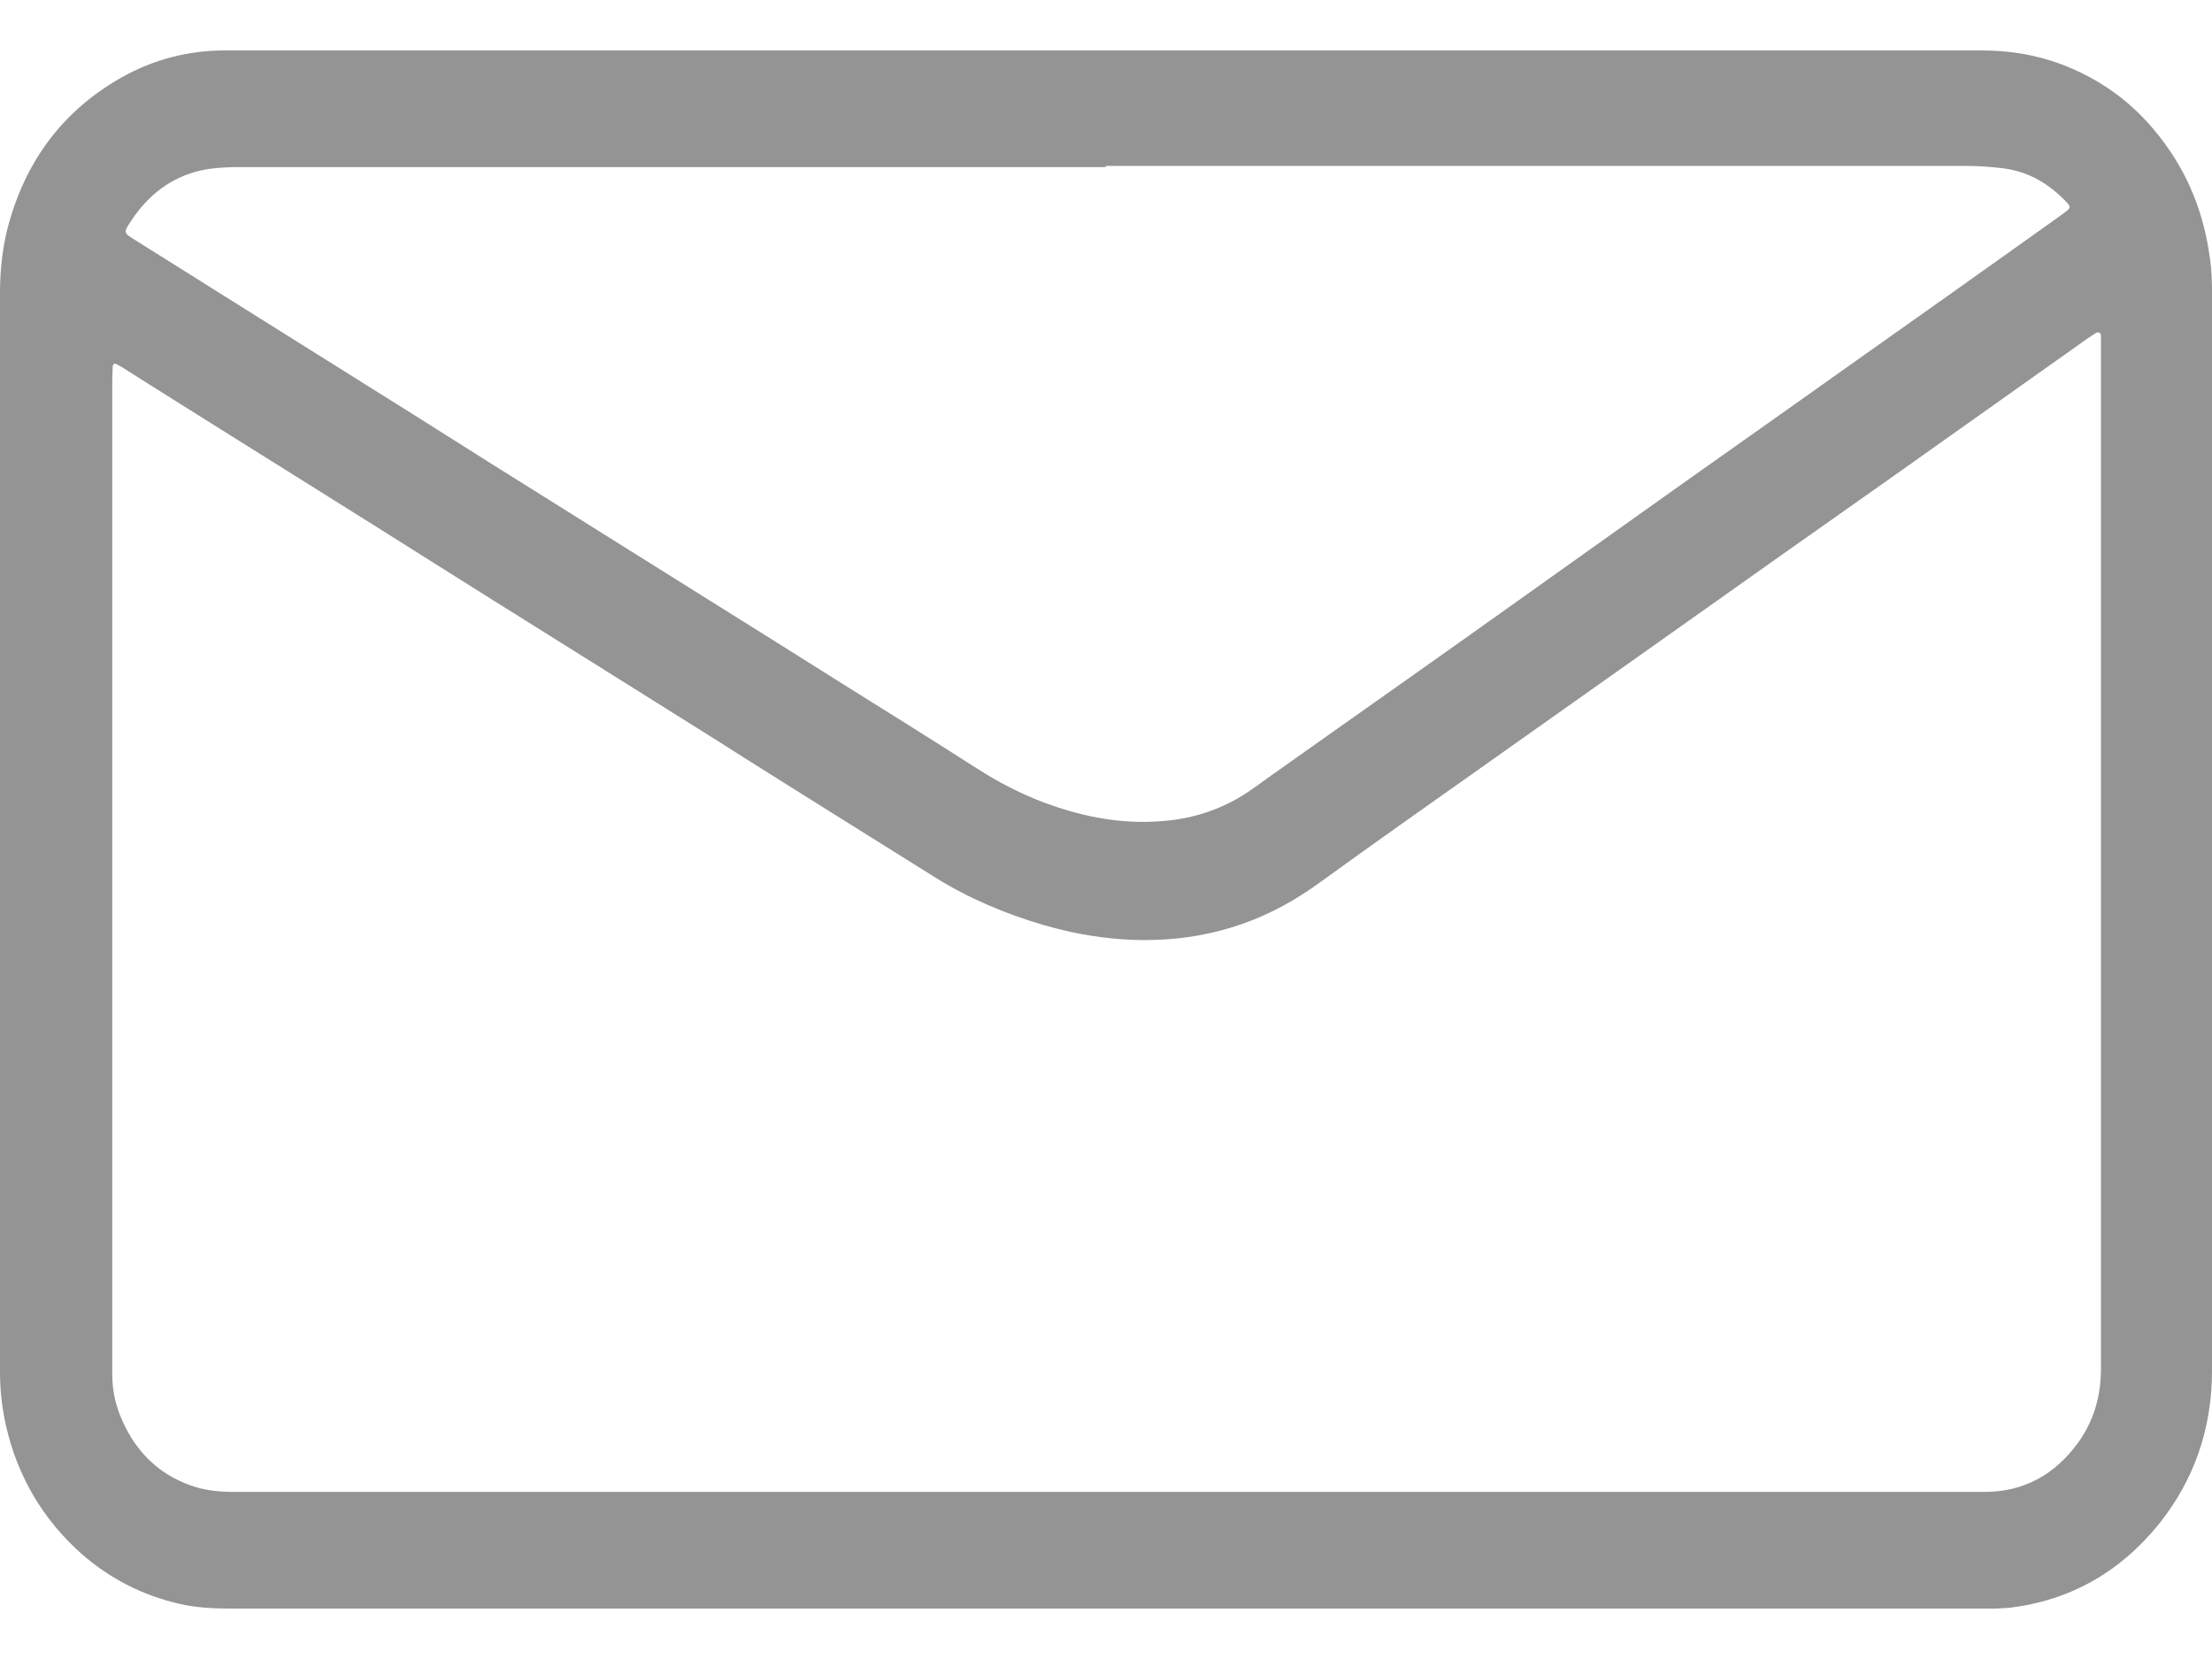 <svg width="24" height="18" viewBox="0 0 24 18" fill="none" xmlns="http://www.w3.org/2000/svg">
<path d="M11.989 17.453C8.83 17.453 5.67 17.453 2.515 17.453C2.324 17.453 2.132 17.445 1.945 17.401C1.549 17.31 1.197 17.131 0.888 16.862C0.466 16.487 0.191 16.022 0.065 15.469C0.022 15.278 0 15.086 0 14.886C0 14.425 0 13.963 0 13.507C0 10.06 0 6.618 0 3.171C0 2.914 0.03 2.658 0.1 2.409C0.296 1.722 0.696 1.191 1.323 0.838C1.671 0.643 2.045 0.547 2.446 0.547C3.107 0.547 3.769 0.547 4.426 0.547C10.114 0.547 15.801 0.547 21.489 0.547C21.789 0.547 22.076 0.59 22.359 0.695C22.764 0.847 23.104 1.086 23.378 1.417C23.695 1.796 23.887 2.231 23.965 2.718C23.987 2.853 24 2.984 24 3.119C24 7.04 24 10.956 24 14.877C24 15.495 23.808 16.061 23.417 16.544C22.999 17.058 22.459 17.366 21.798 17.445C21.75 17.449 21.702 17.449 21.654 17.453C21.572 17.453 21.489 17.453 21.406 17.453C18.269 17.453 15.131 17.453 11.998 17.453H11.989ZM11.989 16.187C15.122 16.187 18.256 16.187 21.389 16.187C21.437 16.187 21.485 16.187 21.533 16.187C21.963 16.187 22.299 15.996 22.551 15.648C22.721 15.408 22.795 15.143 22.795 14.851C22.795 11.148 22.795 7.449 22.795 3.745C22.795 3.711 22.795 3.676 22.795 3.641C22.795 3.611 22.768 3.597 22.738 3.615C22.707 3.632 22.681 3.654 22.651 3.671C22.49 3.785 22.333 3.898 22.172 4.011C21.659 4.376 21.145 4.738 20.632 5.103C20.162 5.434 19.696 5.765 19.226 6.095C18.795 6.4 18.36 6.709 17.929 7.014C17.468 7.34 17.007 7.666 16.545 7.993C16.097 8.31 15.653 8.624 15.205 8.941C14.905 9.155 14.604 9.368 14.304 9.586C14.217 9.651 14.126 9.707 14.034 9.764C13.456 10.108 12.825 10.238 12.159 10.19C11.876 10.169 11.598 10.116 11.328 10.038C10.91 9.916 10.509 9.747 10.14 9.516C9.844 9.333 9.552 9.146 9.256 8.963C8.756 8.65 8.255 8.337 7.755 8.019C7.337 7.758 6.924 7.497 6.506 7.236C6.123 6.996 5.74 6.757 5.357 6.517C4.931 6.248 4.504 5.982 4.078 5.712C3.595 5.408 3.112 5.108 2.633 4.807C2.198 4.533 1.762 4.263 1.332 3.989C1.31 3.976 1.288 3.963 1.262 3.95C1.245 3.941 1.227 3.95 1.223 3.972C1.223 4.024 1.218 4.076 1.218 4.128C1.218 7.671 1.218 11.213 1.218 14.751C1.218 14.808 1.218 14.864 1.218 14.921C1.218 15.069 1.249 15.217 1.301 15.352C1.445 15.713 1.688 15.978 2.058 16.113C2.211 16.17 2.372 16.187 2.533 16.187C5.688 16.187 8.843 16.187 11.998 16.187H11.989ZM11.998 1.813C8.895 1.813 5.792 1.813 2.689 1.813C2.637 1.813 2.585 1.813 2.533 1.813C2.415 1.818 2.298 1.822 2.185 1.848C1.854 1.922 1.606 2.118 1.423 2.396C1.332 2.531 1.345 2.527 1.467 2.605C1.945 2.906 2.424 3.206 2.903 3.506C3.451 3.85 3.999 4.194 4.548 4.537C5.044 4.851 5.54 5.164 6.036 5.473C6.593 5.821 7.146 6.169 7.703 6.517C8.186 6.818 8.669 7.122 9.147 7.423C9.635 7.727 10.122 8.032 10.605 8.341C10.836 8.489 11.08 8.615 11.336 8.711C11.715 8.85 12.102 8.933 12.507 8.915C12.89 8.902 13.242 8.798 13.56 8.58C13.63 8.532 13.695 8.485 13.76 8.437C14.261 8.084 14.761 7.727 15.262 7.375C16.106 6.779 16.946 6.178 17.79 5.578C18.53 5.051 19.274 4.529 20.014 4.002C20.758 3.476 21.502 2.949 22.246 2.418C22.307 2.375 22.368 2.331 22.425 2.288C22.464 2.257 22.464 2.24 22.429 2.201C22.238 1.996 22.011 1.861 21.733 1.826C21.593 1.809 21.454 1.8 21.315 1.8C18.208 1.8 15.101 1.8 11.993 1.8L11.998 1.813Z" fill="#949494"/>
</svg>
